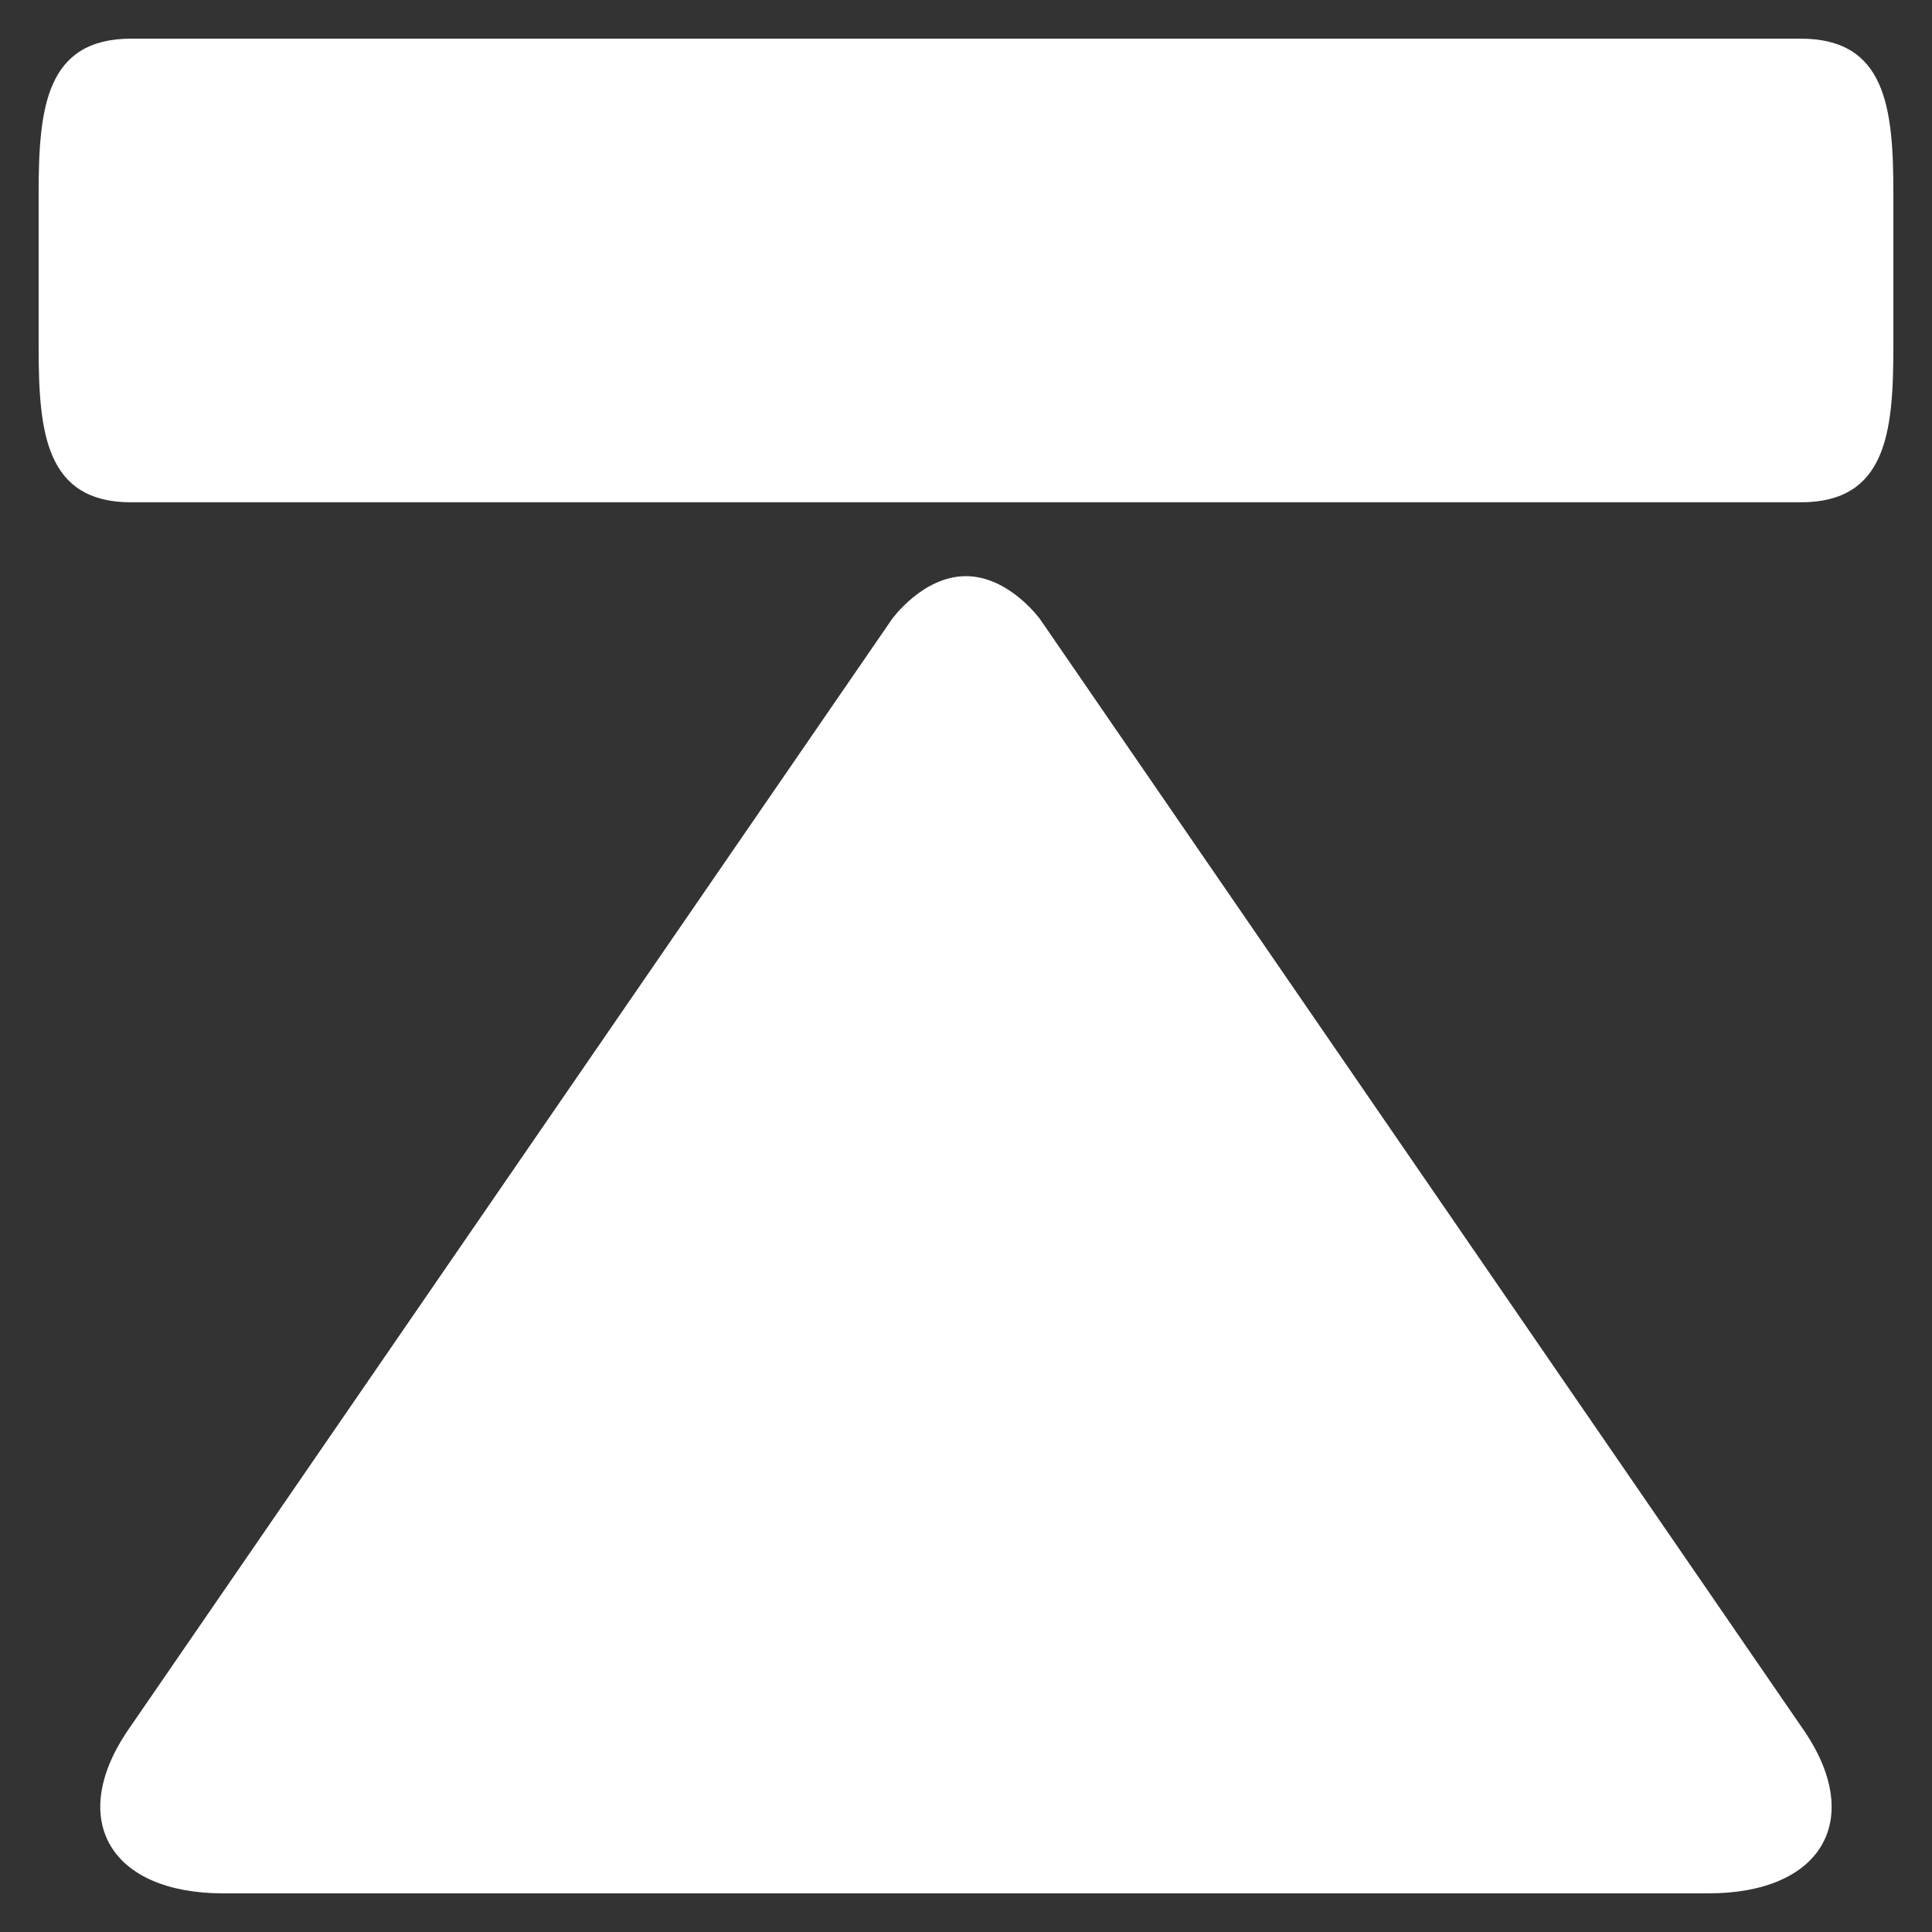 <?xml version="1.0" encoding="utf-8"?>
<!-- Generator: Adobe Illustrator 15.1.0, SVG Export Plug-In . SVG Version: 6.00 Build 0)  -->
<!DOCTYPE svg PUBLIC "-//W3C//DTD SVG 1.1//EN" "http://www.w3.org/Graphics/SVG/1.1/DTD/svg11.dtd">
<svg version="1.1" id="圖層_1" xmlns="http://www.w3.org/2000/svg" xmlns:xlink="http://www.w3.org/1999/xlink" x="0px" y="0px"
	 width="100px" height="100px" viewBox="0 0 100 100" enable-background="new 0 0 100 100" xml:space="preserve">
<rect x="0" y="0" width="100" height="100" fill="#333333" stroke="none"/>
<title>keyboard_arrow_up</title>
<title>keyboard_arrow_up</title>
<title>go-top</title>
<path fill="#FFFFFF" d="M93.443,89.671L53.84,32.058c0,0-1.604-2.236-3.847-2.236c-2.239,0-3.833,2.236-3.833,2.236L6.543,89.671
	C3.508,94.25,5.75,98,11.555,98H88.43C94.25,98,96.492,94.25,93.443,89.671L93.443,89.671z M98,18.009V9.997
	C98,5.577,97.617,2,93.197,2H6.799C2.382,2,2,5.577,2,9.997v8.012C2,22.423,2.382,26,6.792,26h86.405C97.617,26,98,22.423,98,18.009
	z"/>
</svg>
